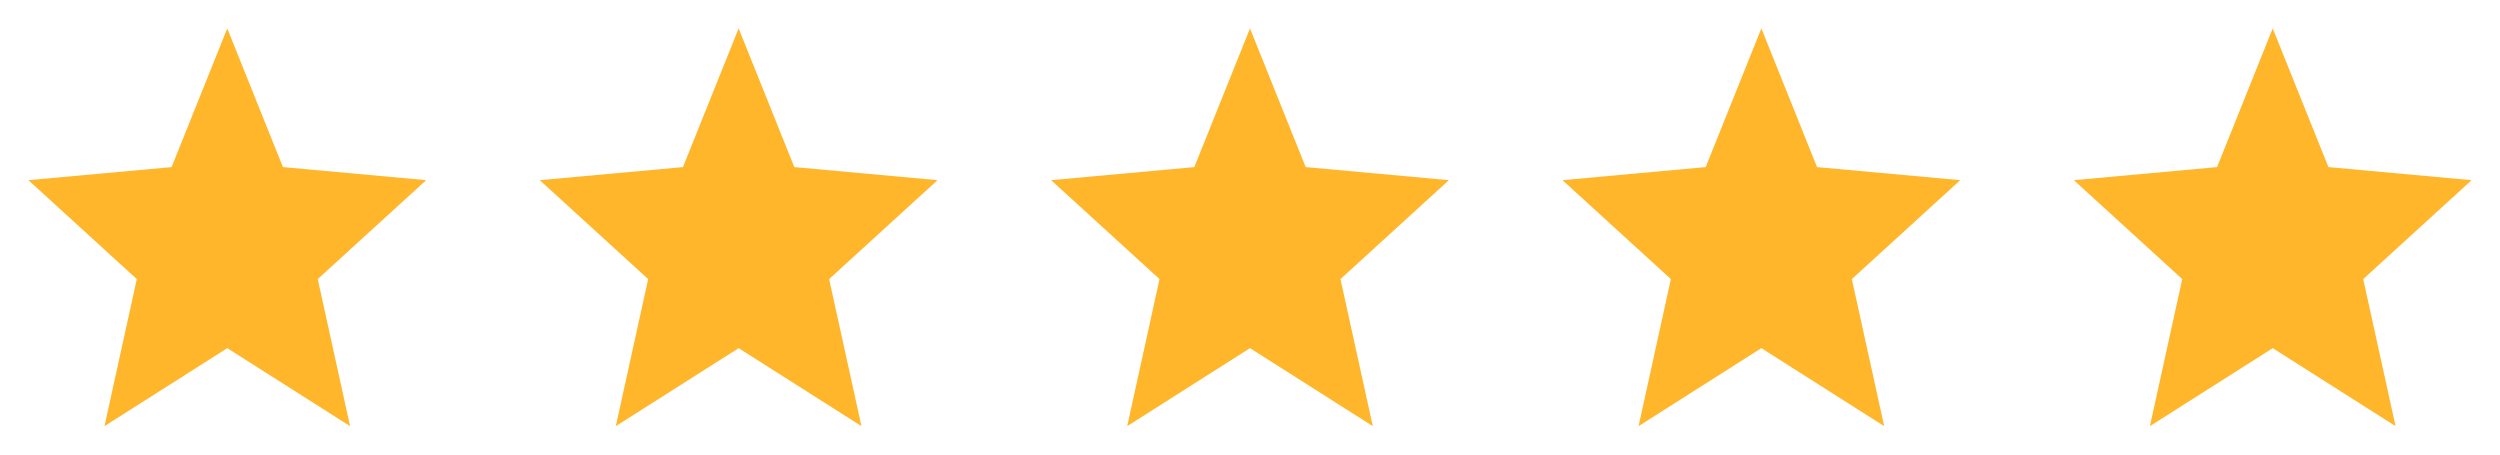 <svg width="88" height="16" viewBox="0 0 88 16" fill="none" xmlns="http://www.w3.org/2000/svg">
<path d="M3.678 15L4.815 9.824L1 6.342L6.04 5.882L8 1L9.96 5.882L15 6.342L11.185 9.824L12.322 15L8 12.255L3.678 15Z" fill="#FFB62A"/>
<path d="M21.677 15L22.815 9.824L19 6.342L24.04 5.882L26 1L27.96 5.882L33 6.342L29.185 9.824L30.323 15L26 12.255L21.677 15Z" fill="#FFB62A"/>
<path d="M39.678 15L40.815 9.824L37 6.342L42.04 5.882L44 1L45.96 5.882L51 6.342L47.185 9.824L48.322 15L44 12.255L39.678 15Z" fill="#FFB62A"/>
<path d="M57.678 15L58.815 9.824L55 6.342L60.04 5.882L62 1L63.96 5.882L69 6.342L65.185 9.824L66.323 15L62 12.255L57.678 15Z" fill="#FFB62A"/>
<path d="M75.677 15L76.815 9.824L73 6.342L78.04 5.882L80 1L81.96 5.882L87 6.342L83.185 9.824L84.323 15L80 12.255L75.677 15Z" fill="#FFB62A"/>
</svg>
